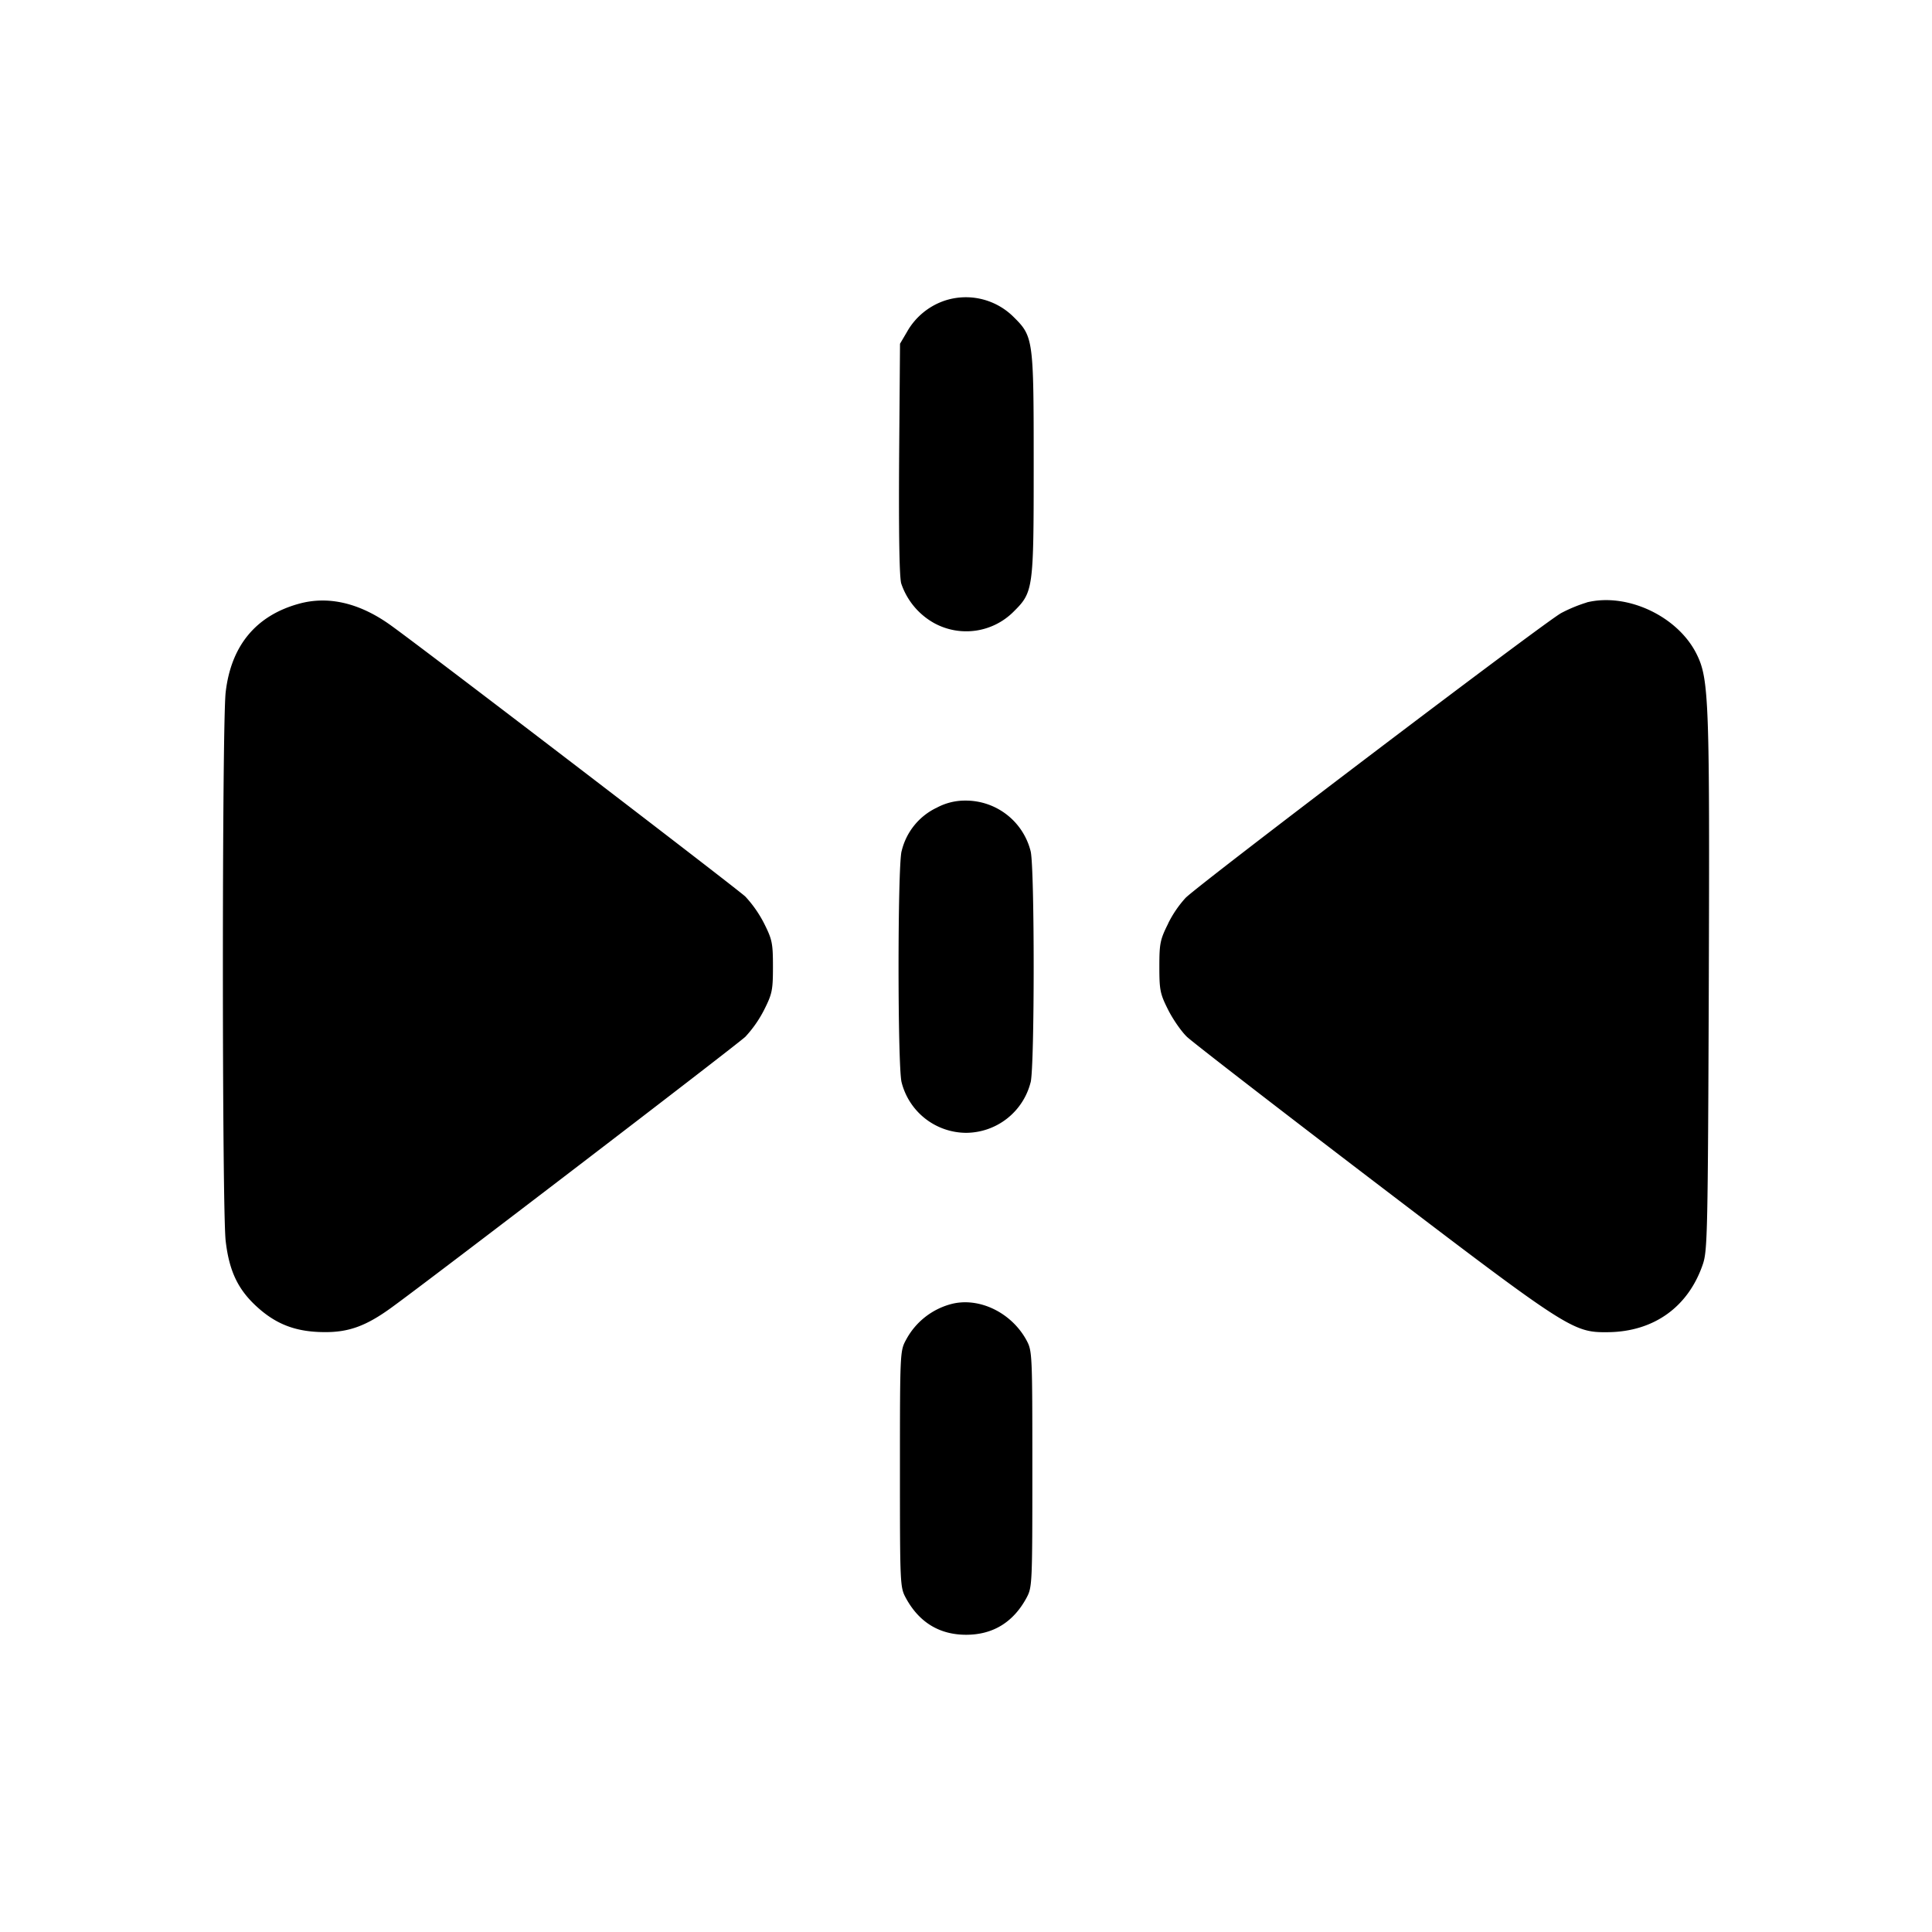 <svg xmlns="http://www.w3.org/2000/svg" width="26" height="26" fill="currentColor" class="sym sym-reflect-solid" viewBox="0 0 26 26">
  <path d="M12.696 4.052a.92.92 0 0 0-.482.4l-.002.004-.1.17-.012 1.541c-.006 1.013.003 1.59.028 1.684a.96.96 0 0 0 .448.537.9.9 0 0 0 1.063-.155c.268-.266.272-.298.272-1.986s-.004-1.718-.272-1.983a.91.91 0 0 0-.949-.21zM4.019 8.126c-.576.16-.91.565-.982 1.19-.05.431-.05 6.954 0 7.384.047.406.166.656.425.89.26.236.526.335.902.337.33.003.564-.083.904-.33.52-.376 4.644-3.532 4.763-3.645a1.6 1.6 0 0 0 .254-.365c.107-.213.117-.264.117-.578s-.01-.364-.117-.578a1.6 1.6 0 0 0-.255-.366c-.12-.112-4.242-3.268-4.763-3.644-.423-.307-.848-.407-1.248-.295m17.335-.018a2 2 0 0 0-.355.148l.01-.005c-.205.108-4.823 3.61-5.053 3.831a1.5 1.5 0 0 0-.233.34l-.004.01c-.106.213-.117.264-.117.577 0 .314.01.365.117.578.064.128.178.293.254.366.076.072 1.194.937 2.484 1.921 2.652 2.022 2.71 2.059 3.181 2.054.62-.006 1.085-.341 1.28-.92.06-.182.066-.441.078-3.729.013-3.853.003-4.14-.163-4.475-.252-.51-.935-.832-1.48-.697zm-8.755 2.765a.87.87 0 0 0-.465.58l-.002.006c-.053.248-.053 2.853 0 3.101a.9.9 0 0 0 .87.685.9.9 0 0 0 .867-.678l.002-.006c.053-.248.053-2.853 0-3.101a.9.9 0 0 0-.87-.686h-.014a.8.8 0 0 0-.392.102zm.203 6.676a.97.97 0 0 0-.61.484l-.003.005c-.076.143-.078.178-.078 1.732s.002 1.59.078 1.732c.178.33.453.498.813.498s.635-.168.813-.498c.076-.143.078-.178.078-1.732s-.002-1.589-.078-1.732c-.203-.375-.64-.586-1.013-.489"/>
</svg>